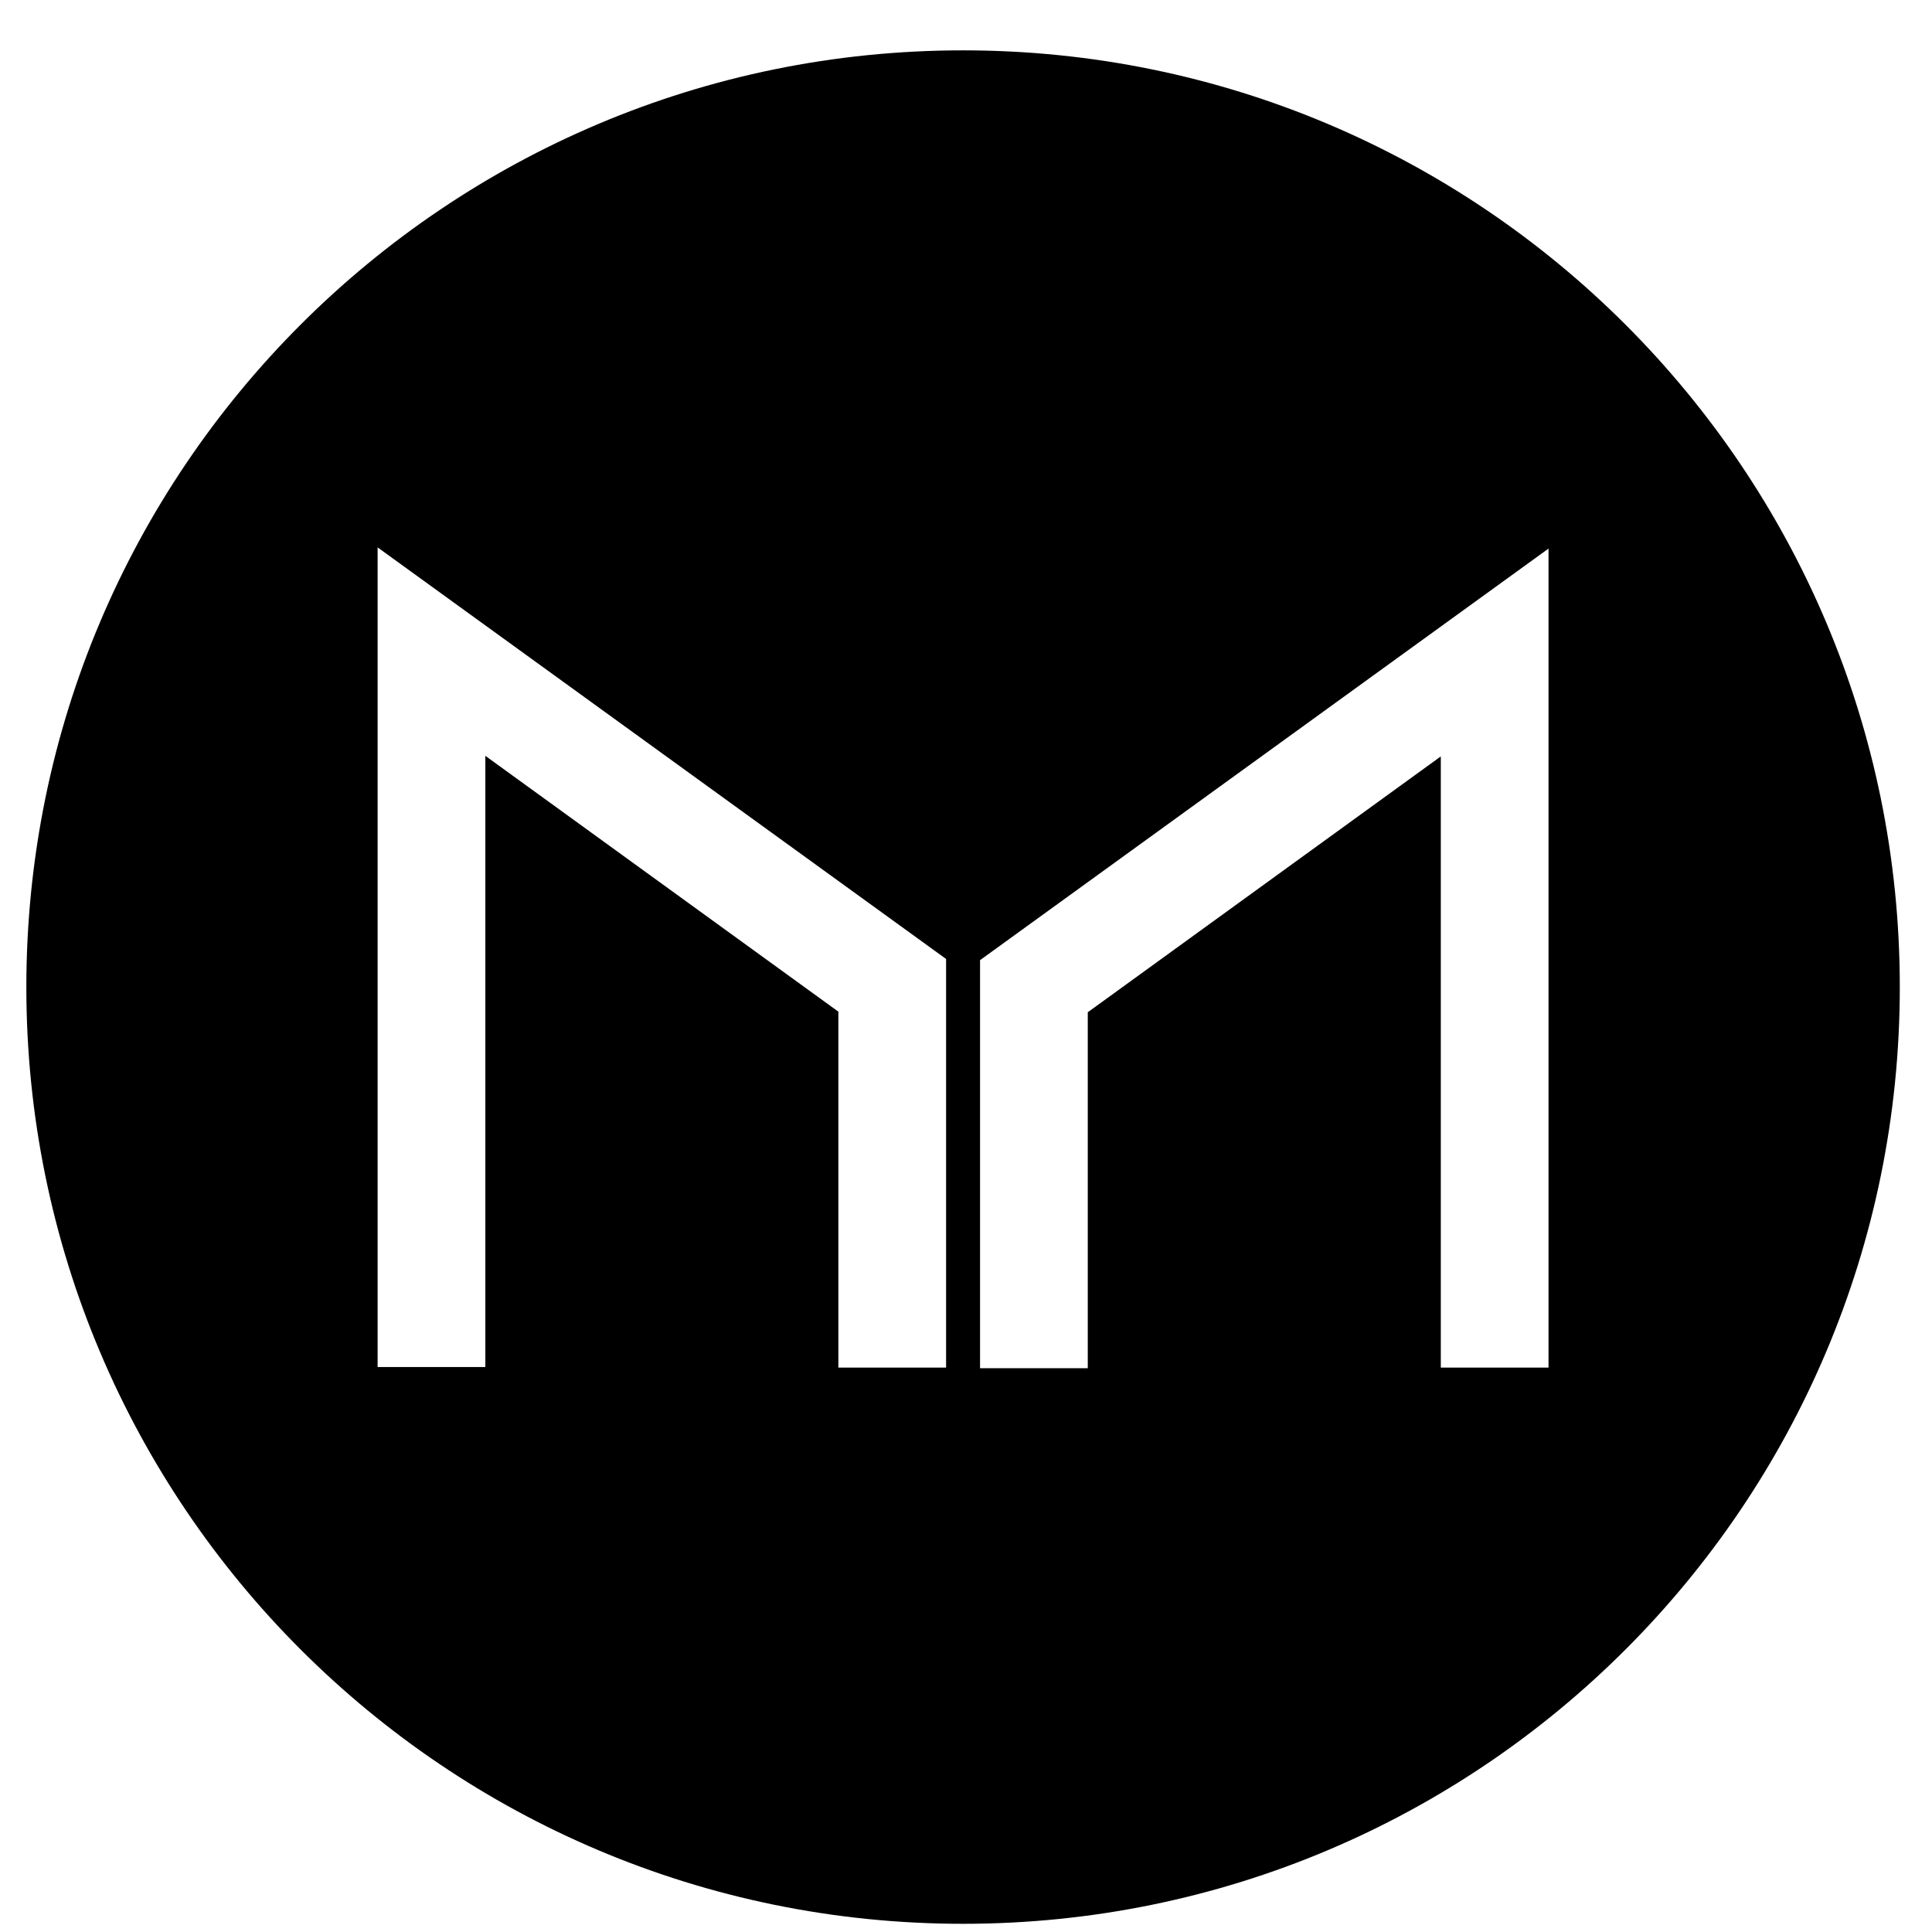<svg xmlns="http://www.w3.org/2000/svg" width="33" height="33" fill="none"><path fill="currentColor" fill-rule="evenodd" d="M16.45.86c-8.84 0-16 7.16-16 16s7.16 16 16 16 16-7.16 16-16-7.16-16-16-16m-.29 22.5h-1.84v-6.08l-6.03-4.37v10.44H6.45v-14l9.71 7.03v6.98m10.29 0h-1.84V12.92l-6.03 4.37v6.08h-1.84V16.4l9.71-7.03v14z" clip-rule="evenodd"/></svg>